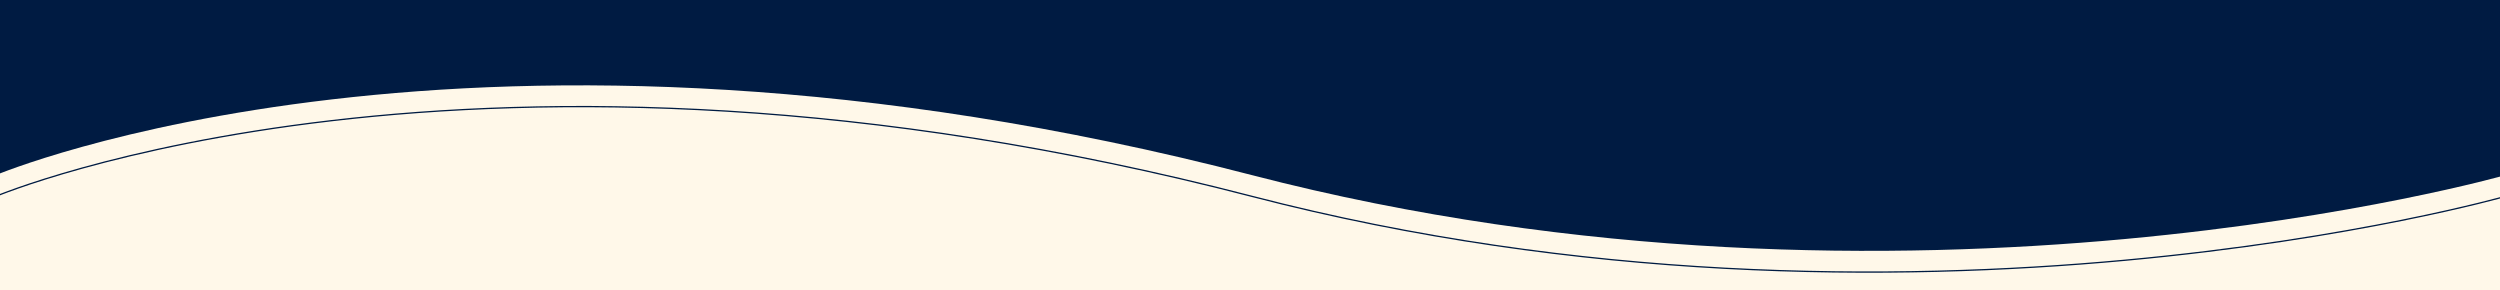 <svg id="Capa_1" data-name="Capa 1" xmlns="http://www.w3.org/2000/svg" xmlns:xlink="http://www.w3.org/1999/xlink" viewBox="0 0 1920 223"><rect x="0" y="0" width="1920" height="223" fill="#808080" stroke="none"/><defs><style>.cls-1,.cls-5{fill:none;}.cls-2{fill:#fff8e9;}.cls-3{clip-path:url(#clip-path);}.cls-4{fill:#001b42;}.cls-5{stroke:#001b42;stroke-miterlimit:10;}</style><clipPath id="clip-path"><rect class="cls-1" x="-2" y="-2" width="1924" height="228"/></clipPath></defs><title>header</title><rect class="cls-2" x="-2" y="20" width="1924" height="206"/><g class="cls-3"><path class="cls-4" d="M1924,134.54s-458.44,130.78-962.31,0c-598-155.23-965.06,0-965.06,0V-5.23H1924Z"/><path class="cls-5" d="M1924,150.85s-458.44,130.79-962.31,0c-598-155.22-965.06,0-965.06,0"/></g></svg>